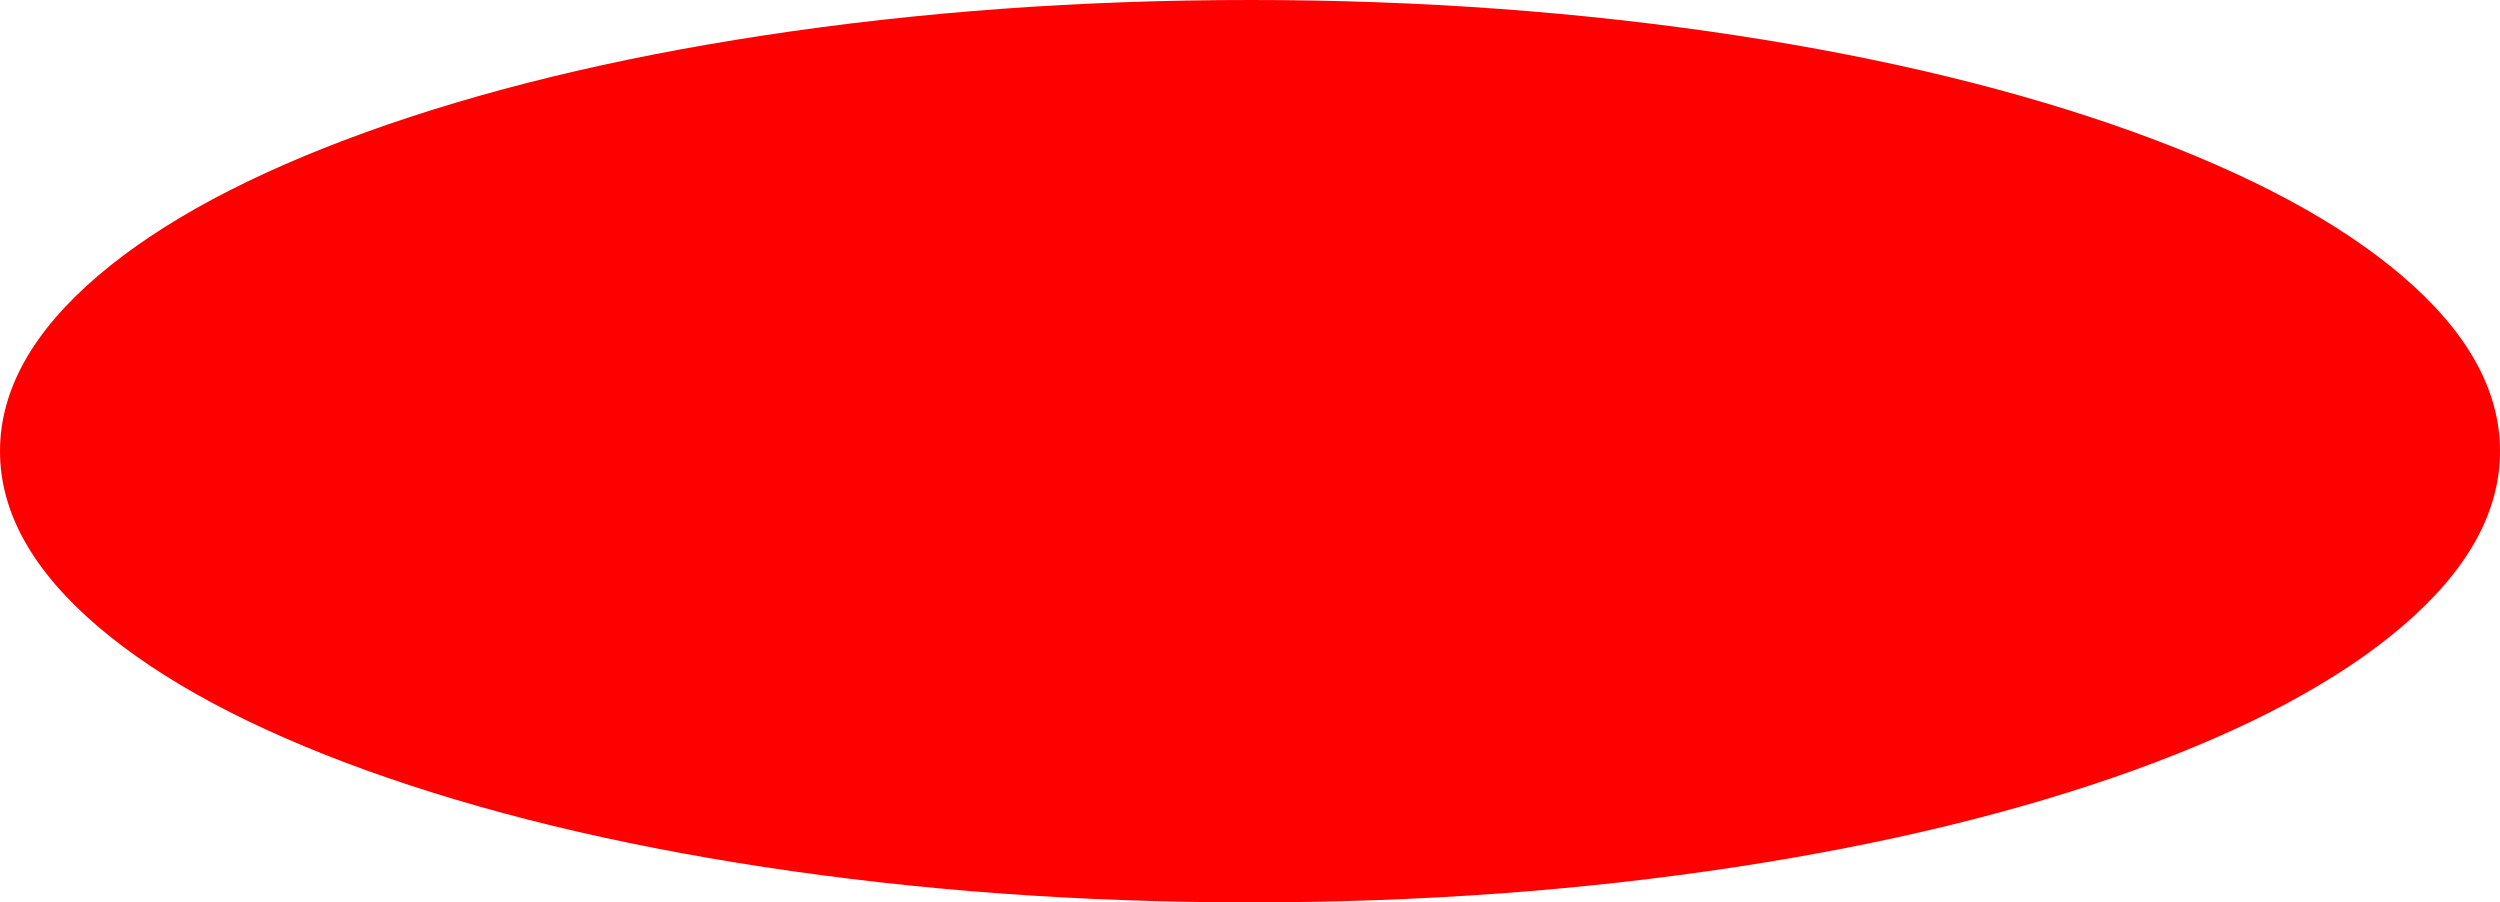 <?xml version="1.0" encoding="UTF-8" standalone="no"?>
<svg xmlns:xlink="http://www.w3.org/1999/xlink" height="264.7px" width="733.35px" xmlns="http://www.w3.org/2000/svg">
  <g transform="matrix(1.0, 0.0, 0.0, 1.0, -0.85, -2.4)">
    <path d="M705.4 83.25 Q734.2 107.8 734.2 134.75 734.2 161.7 705.4 186.25 677.55 210.0 626.8 228.35 576.05 246.65 510.25 256.7 442.15 267.1 367.55 267.1 292.95 267.1 224.8 256.7 159.0 246.65 108.25 228.35 57.5 210.0 29.65 186.25 0.85 161.7 0.85 134.75 0.85 107.8 29.65 83.25 57.5 59.5 108.25 41.15 159.0 22.85 224.8 12.8 292.95 2.4 367.55 2.4 442.15 2.4 510.25 12.8 576.05 22.85 626.8 41.15 677.55 59.5 705.4 83.25" fill="#ff0000" fill-rule="evenodd" stroke="none"/>
  </g>
</svg>

